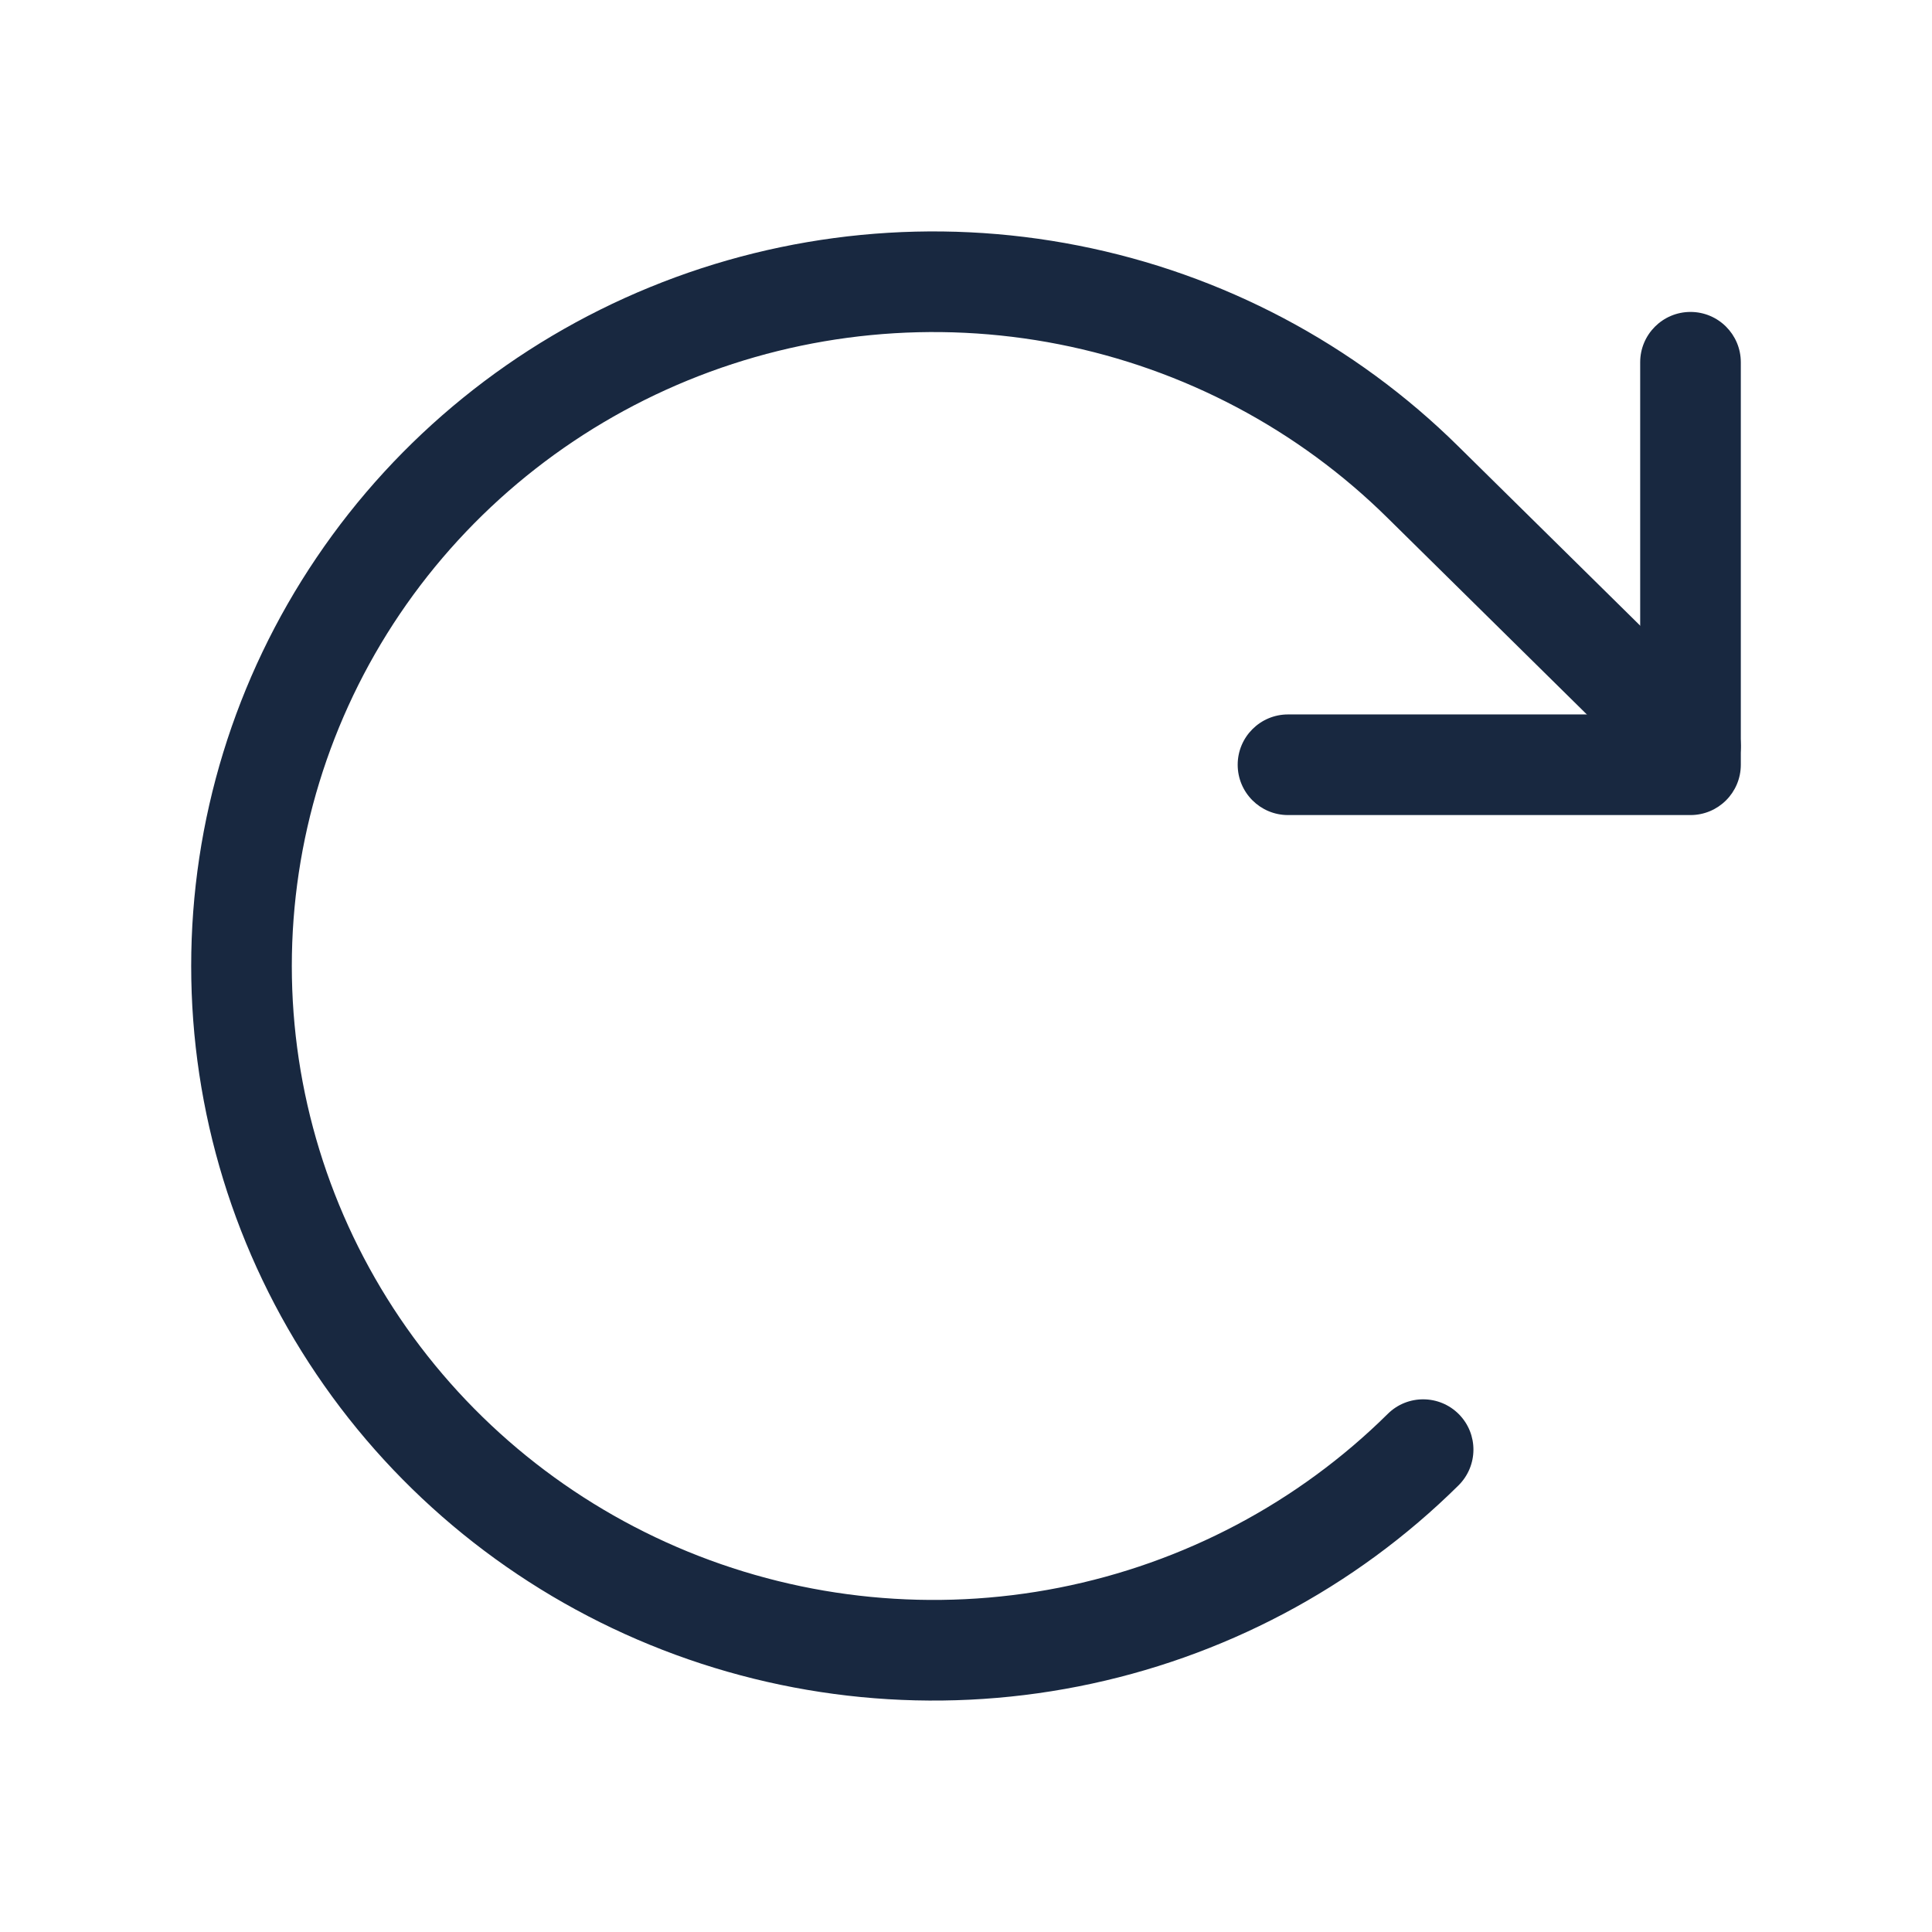 <svg width="24" height="24" viewBox="0 0 24 24" fill="none" xmlns="http://www.w3.org/2000/svg">
<g clip-path="url(#clip0_814_5516)">
<path fill-rule="evenodd" clip-rule="evenodd" d="M21 3.875C21.345 3.875 21.625 4.155 21.625 4.5V9.5C21.625 9.845 21.345 10.125 21 10.125H16C15.655 10.125 15.375 9.845 15.375 9.5C15.375 9.155 15.655 8.875 16 8.875H20.375V4.5C20.375 4.155 20.655 3.875 21 3.875Z" fill="#182840"/>
<path fill-rule="evenodd" clip-rule="evenodd" d="M13.156 4.277C11.608 3.972 10.003 4.128 8.545 4.725C7.088 5.322 5.843 6.332 4.967 7.627C4.092 8.922 3.625 10.444 3.625 12C3.625 13.556 4.092 15.078 4.967 16.373C5.843 17.668 7.088 18.678 8.545 19.275C10.003 19.872 11.608 20.028 13.156 19.723C14.704 19.418 16.125 18.666 17.239 17.564C17.484 17.321 17.88 17.323 18.123 17.568C18.366 17.814 18.363 18.209 18.118 18.452C16.828 19.729 15.185 20.597 13.398 20.949C11.61 21.302 9.757 21.122 8.072 20.432C6.387 19.742 4.946 18.574 3.932 17.073C2.917 15.572 2.375 13.807 2.375 12C2.375 10.193 2.917 8.428 3.932 6.927C4.946 5.426 6.387 4.258 8.072 3.568C9.757 2.878 11.61 2.698 13.398 3.051C15.185 3.403 16.828 4.271 18.118 5.547C18.118 5.547 18.117 5.547 18.118 5.547L21.439 8.821C21.685 9.064 21.687 9.459 21.445 9.705C21.203 9.951 20.807 9.954 20.561 9.712L17.239 6.436C16.125 5.334 14.704 4.582 13.156 4.277Z" fill="#182840"/>
</g>
<defs>
<clipPath id="clip0_814_5516">
<rect width="24" height="24" fill="white"/>
</clipPath>
</defs>
</svg>
